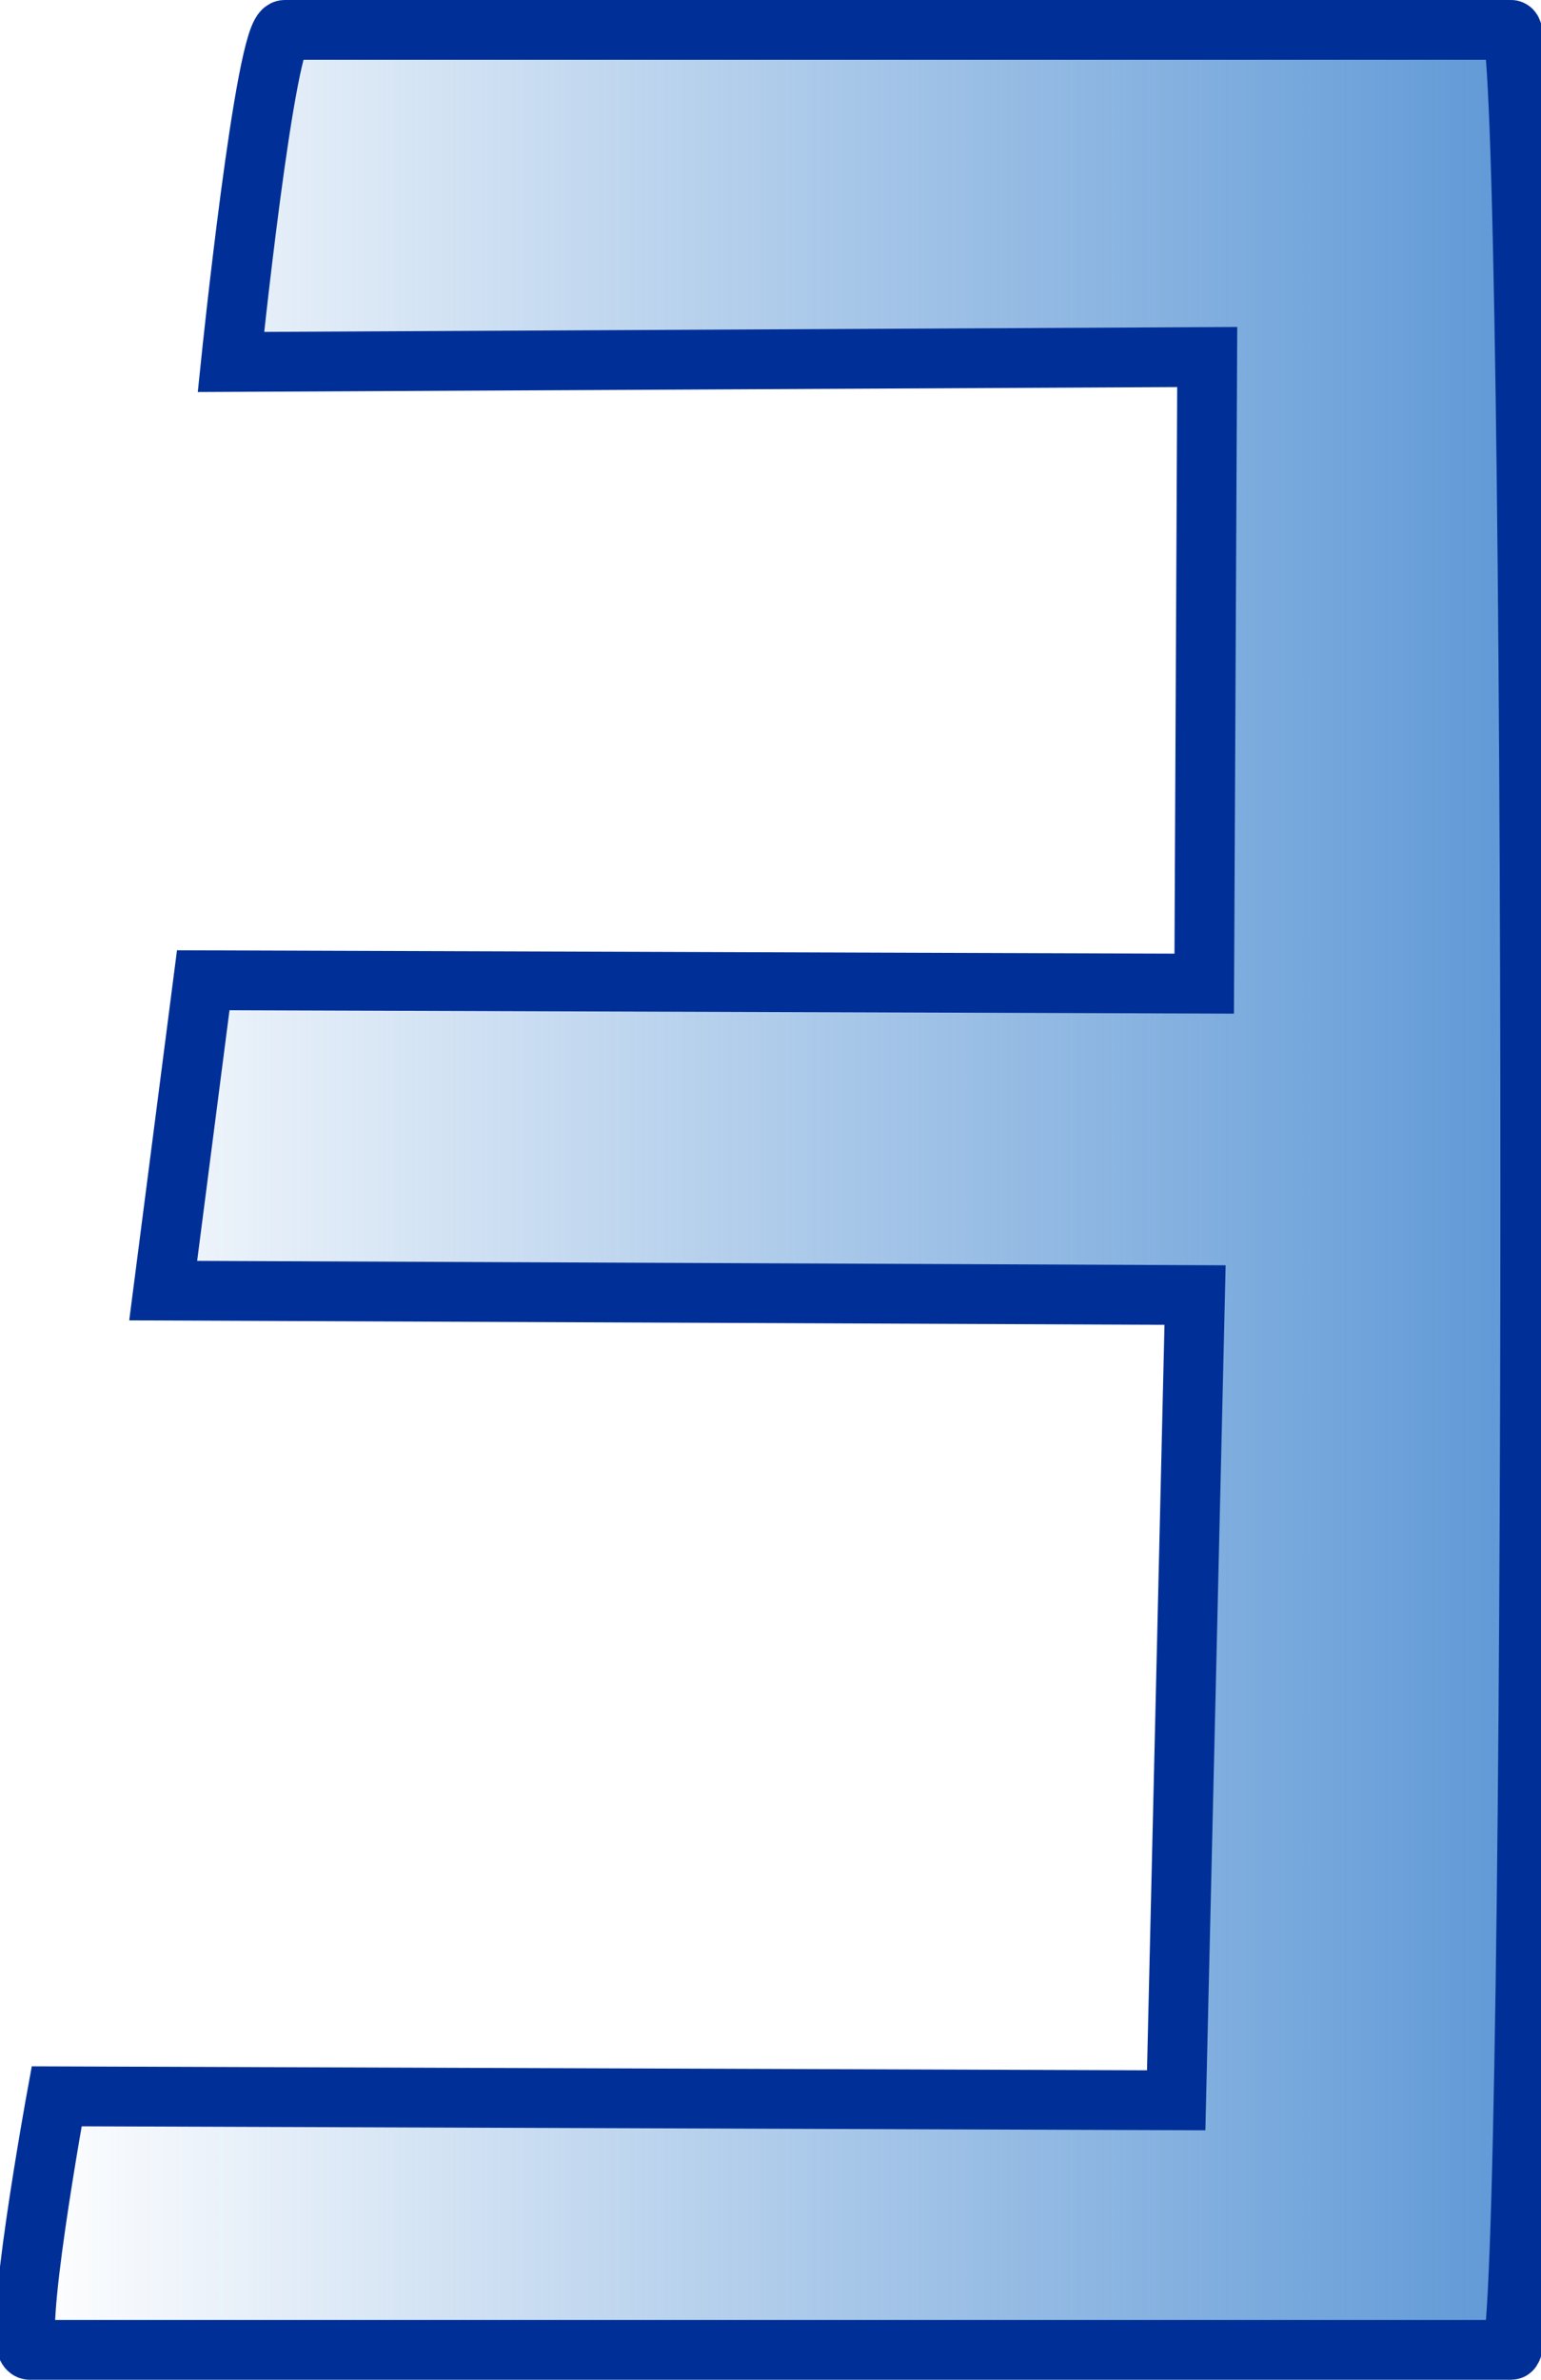 <svg version="1.1" xmlns="http://www.w3.org/2000/svg" xmlns:xlink="http://www.w3.org/1999/xlink" width="193.398" height="298.5" viewBox="0,0,193.398,298.5"><defs><linearGradient x1="174.855" y1="184.49" x2="363.764" y2="184.49" gradientUnits="userSpaceOnUse" id="color-1"><stop offset="0" stop-color="#5e98d6" stop-opacity="0"/><stop offset="1" stop-color="#5e98d6"/></linearGradient></defs><g transform="translate(-171.712,-35.24)"><g data-paper-data="{&quot;isPaintingLayer&quot;:true}" fill="url(#color-1)" fill-rule="nonzero" stroke="#003097" stroke-width="7.5" stroke-linecap="butt" stroke-linejoin="miter" stroke-miterlimit="10" stroke-dasharray="" stroke-dashoffset="0" style="mix-blend-mode: normal"><path d="M319.326,298.685l2.368,-101.003l-129.502,-0.556l5.027,-38.929l125.623,0.424l0.377,-78.598l-122.525,0.619c0,0 4.305,-41.652 6.766,-41.652c14.844,0 125.314,0 153.898,0c3.206,0 3.206,291 0,291c-28.585,0 -171.054,0 -185.898,0c-2.461,0 3.365,-31.804 3.365,-31.804z"/></g></g></svg>
